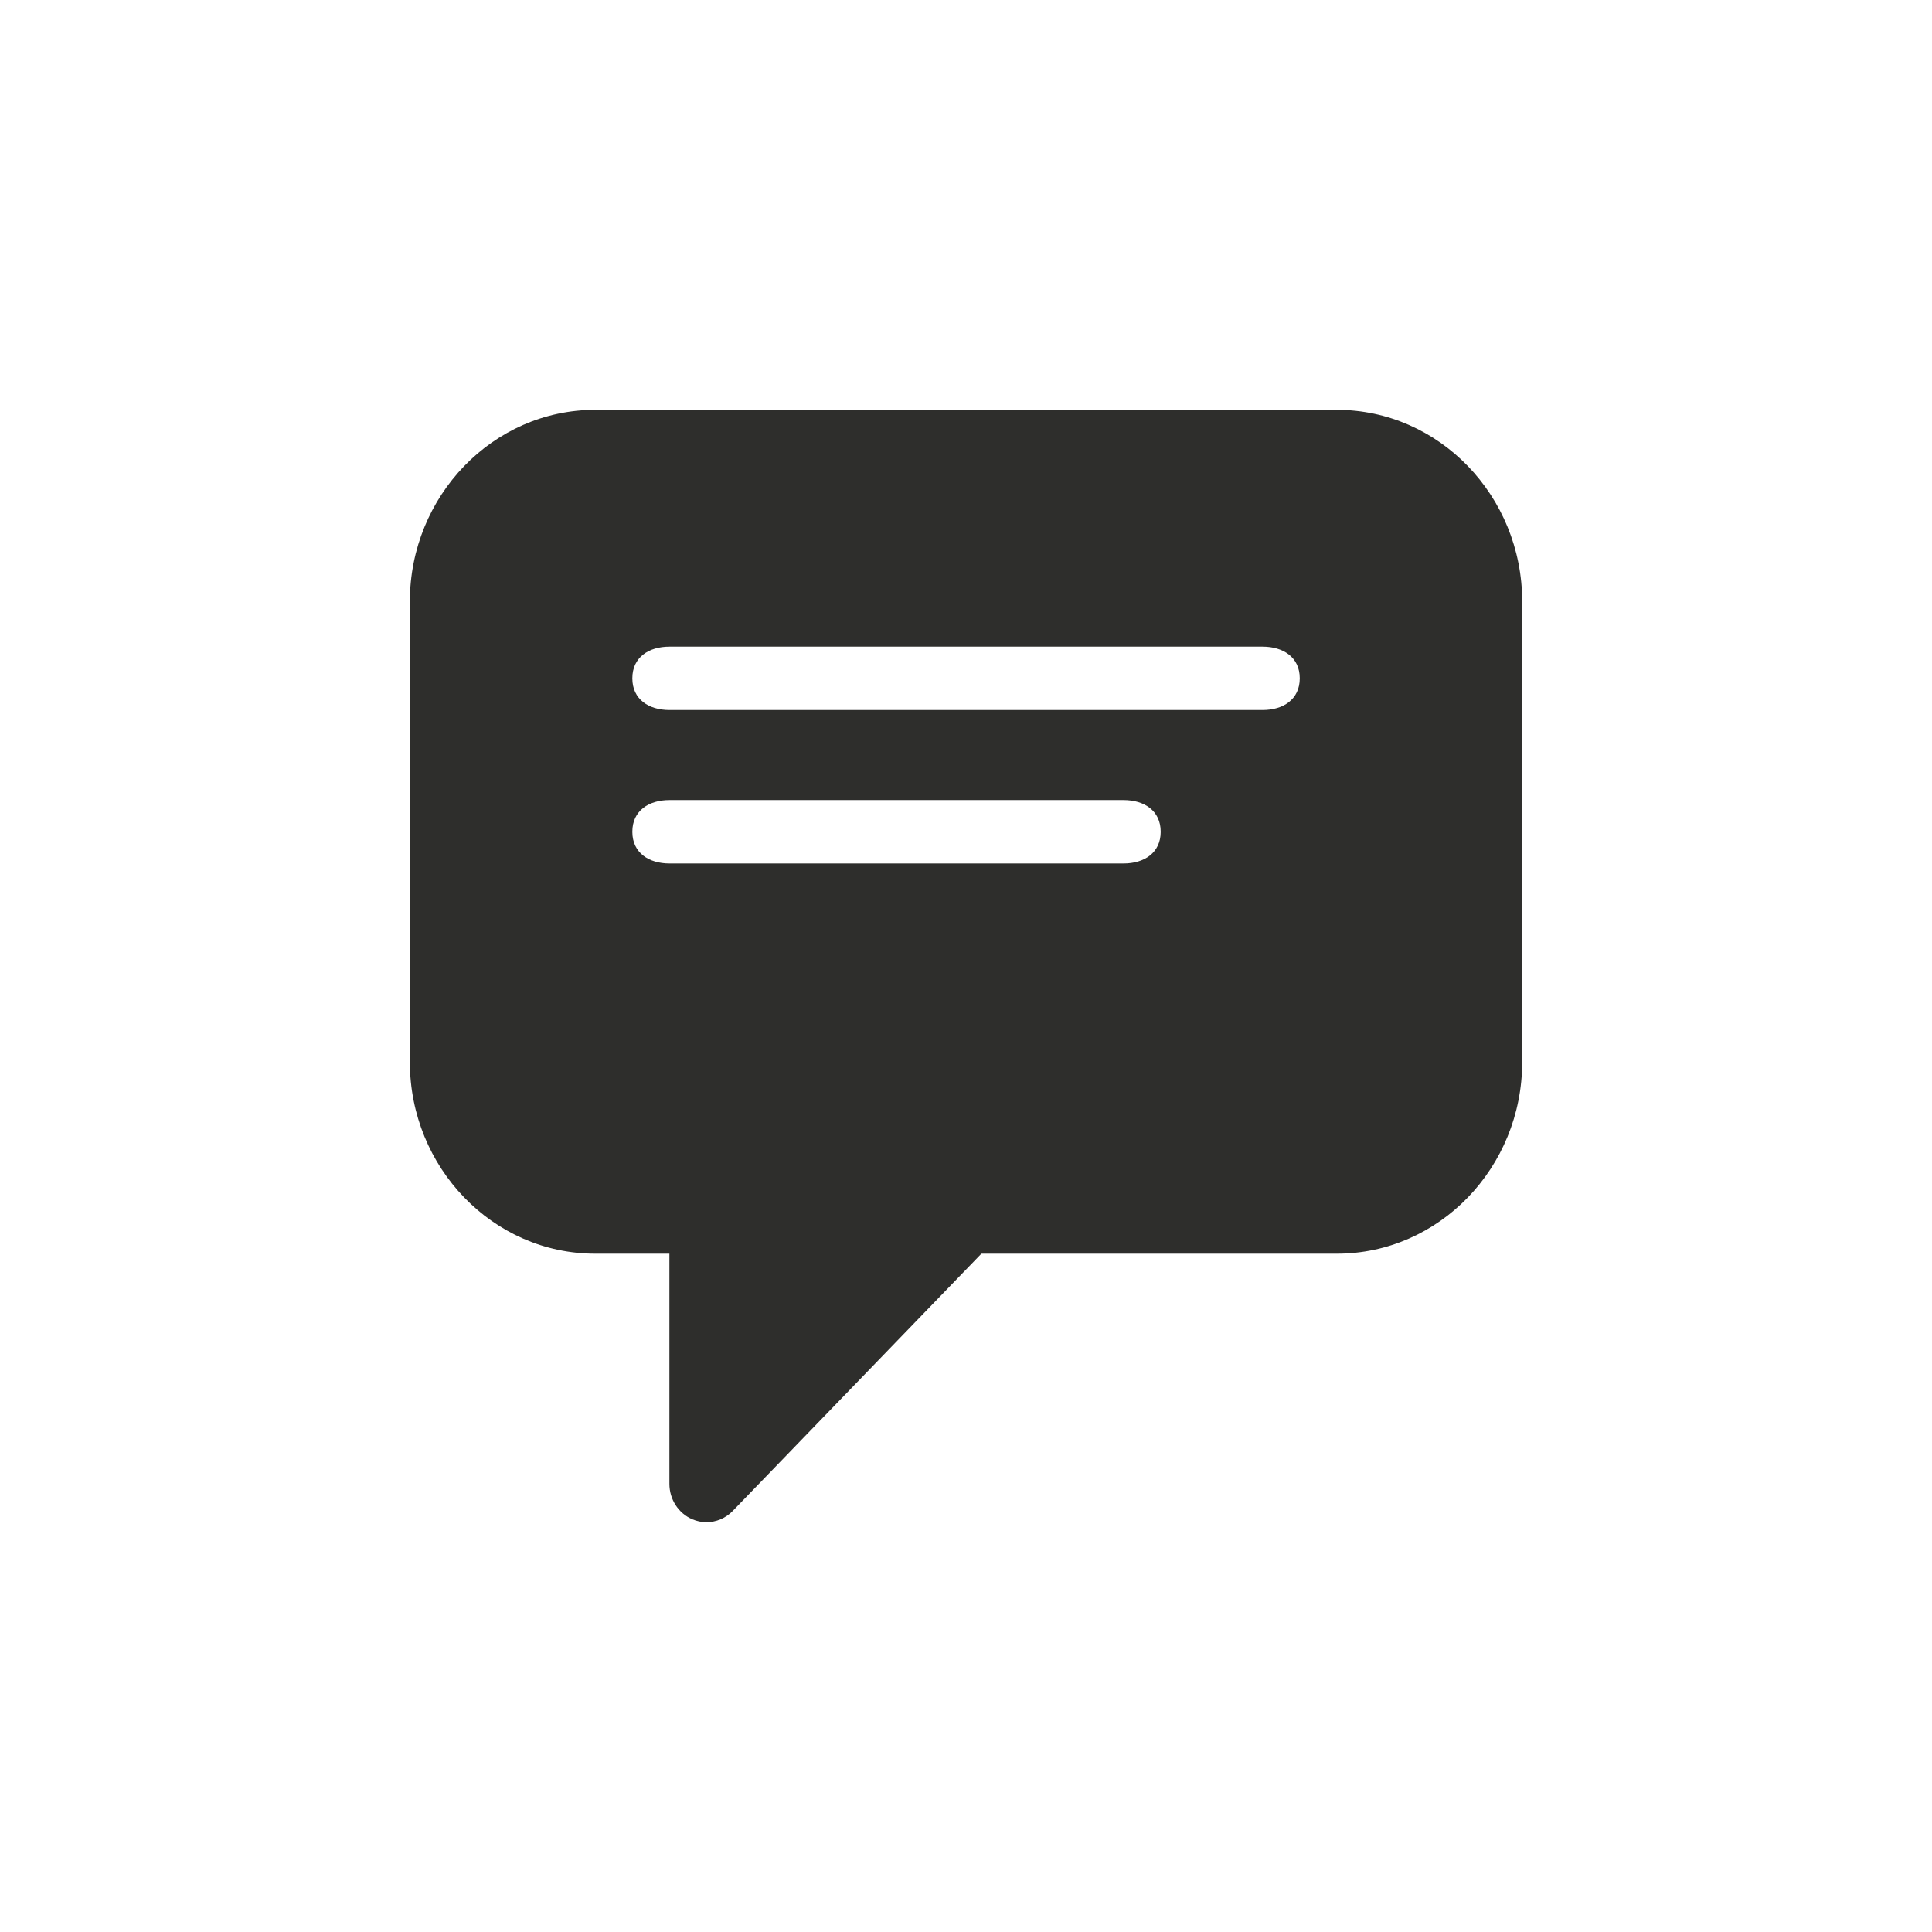 <svg width="44" height="44" viewBox="0 0 44 44" fill="none" xmlns="http://www.w3.org/2000/svg">
<path d="M30.445 9.334H13.556C11.228 9.334 9.334 11.293 9.334 13.701V24.184C9.334 26.593 11.228 28.552 13.556 28.552H15.245V33.793C15.245 34.147 15.451 34.465 15.766 34.6C15.871 34.645 15.981 34.667 16.09 34.667C16.309 34.667 16.525 34.578 16.687 34.411L22.35 28.552H30.445C32.773 28.552 34.667 26.593 34.667 24.184V13.701C34.667 11.293 32.773 9.334 30.445 9.334ZM25.59 19.665H15.245C14.779 19.665 14.401 19.425 14.401 18.943C14.401 18.46 14.779 18.221 15.245 18.221H25.59C26.056 18.221 26.434 18.46 26.434 18.943C26.434 19.425 26.056 19.665 25.59 19.665ZM28.756 16.17H15.245C14.779 16.17 14.401 15.931 14.401 15.448C14.401 14.966 14.779 14.727 15.245 14.727H28.756C29.222 14.727 29.601 14.966 29.601 15.448C29.601 15.931 29.222 16.17 28.756 16.17Z" fill="#2E2E2C"/>
</svg>
